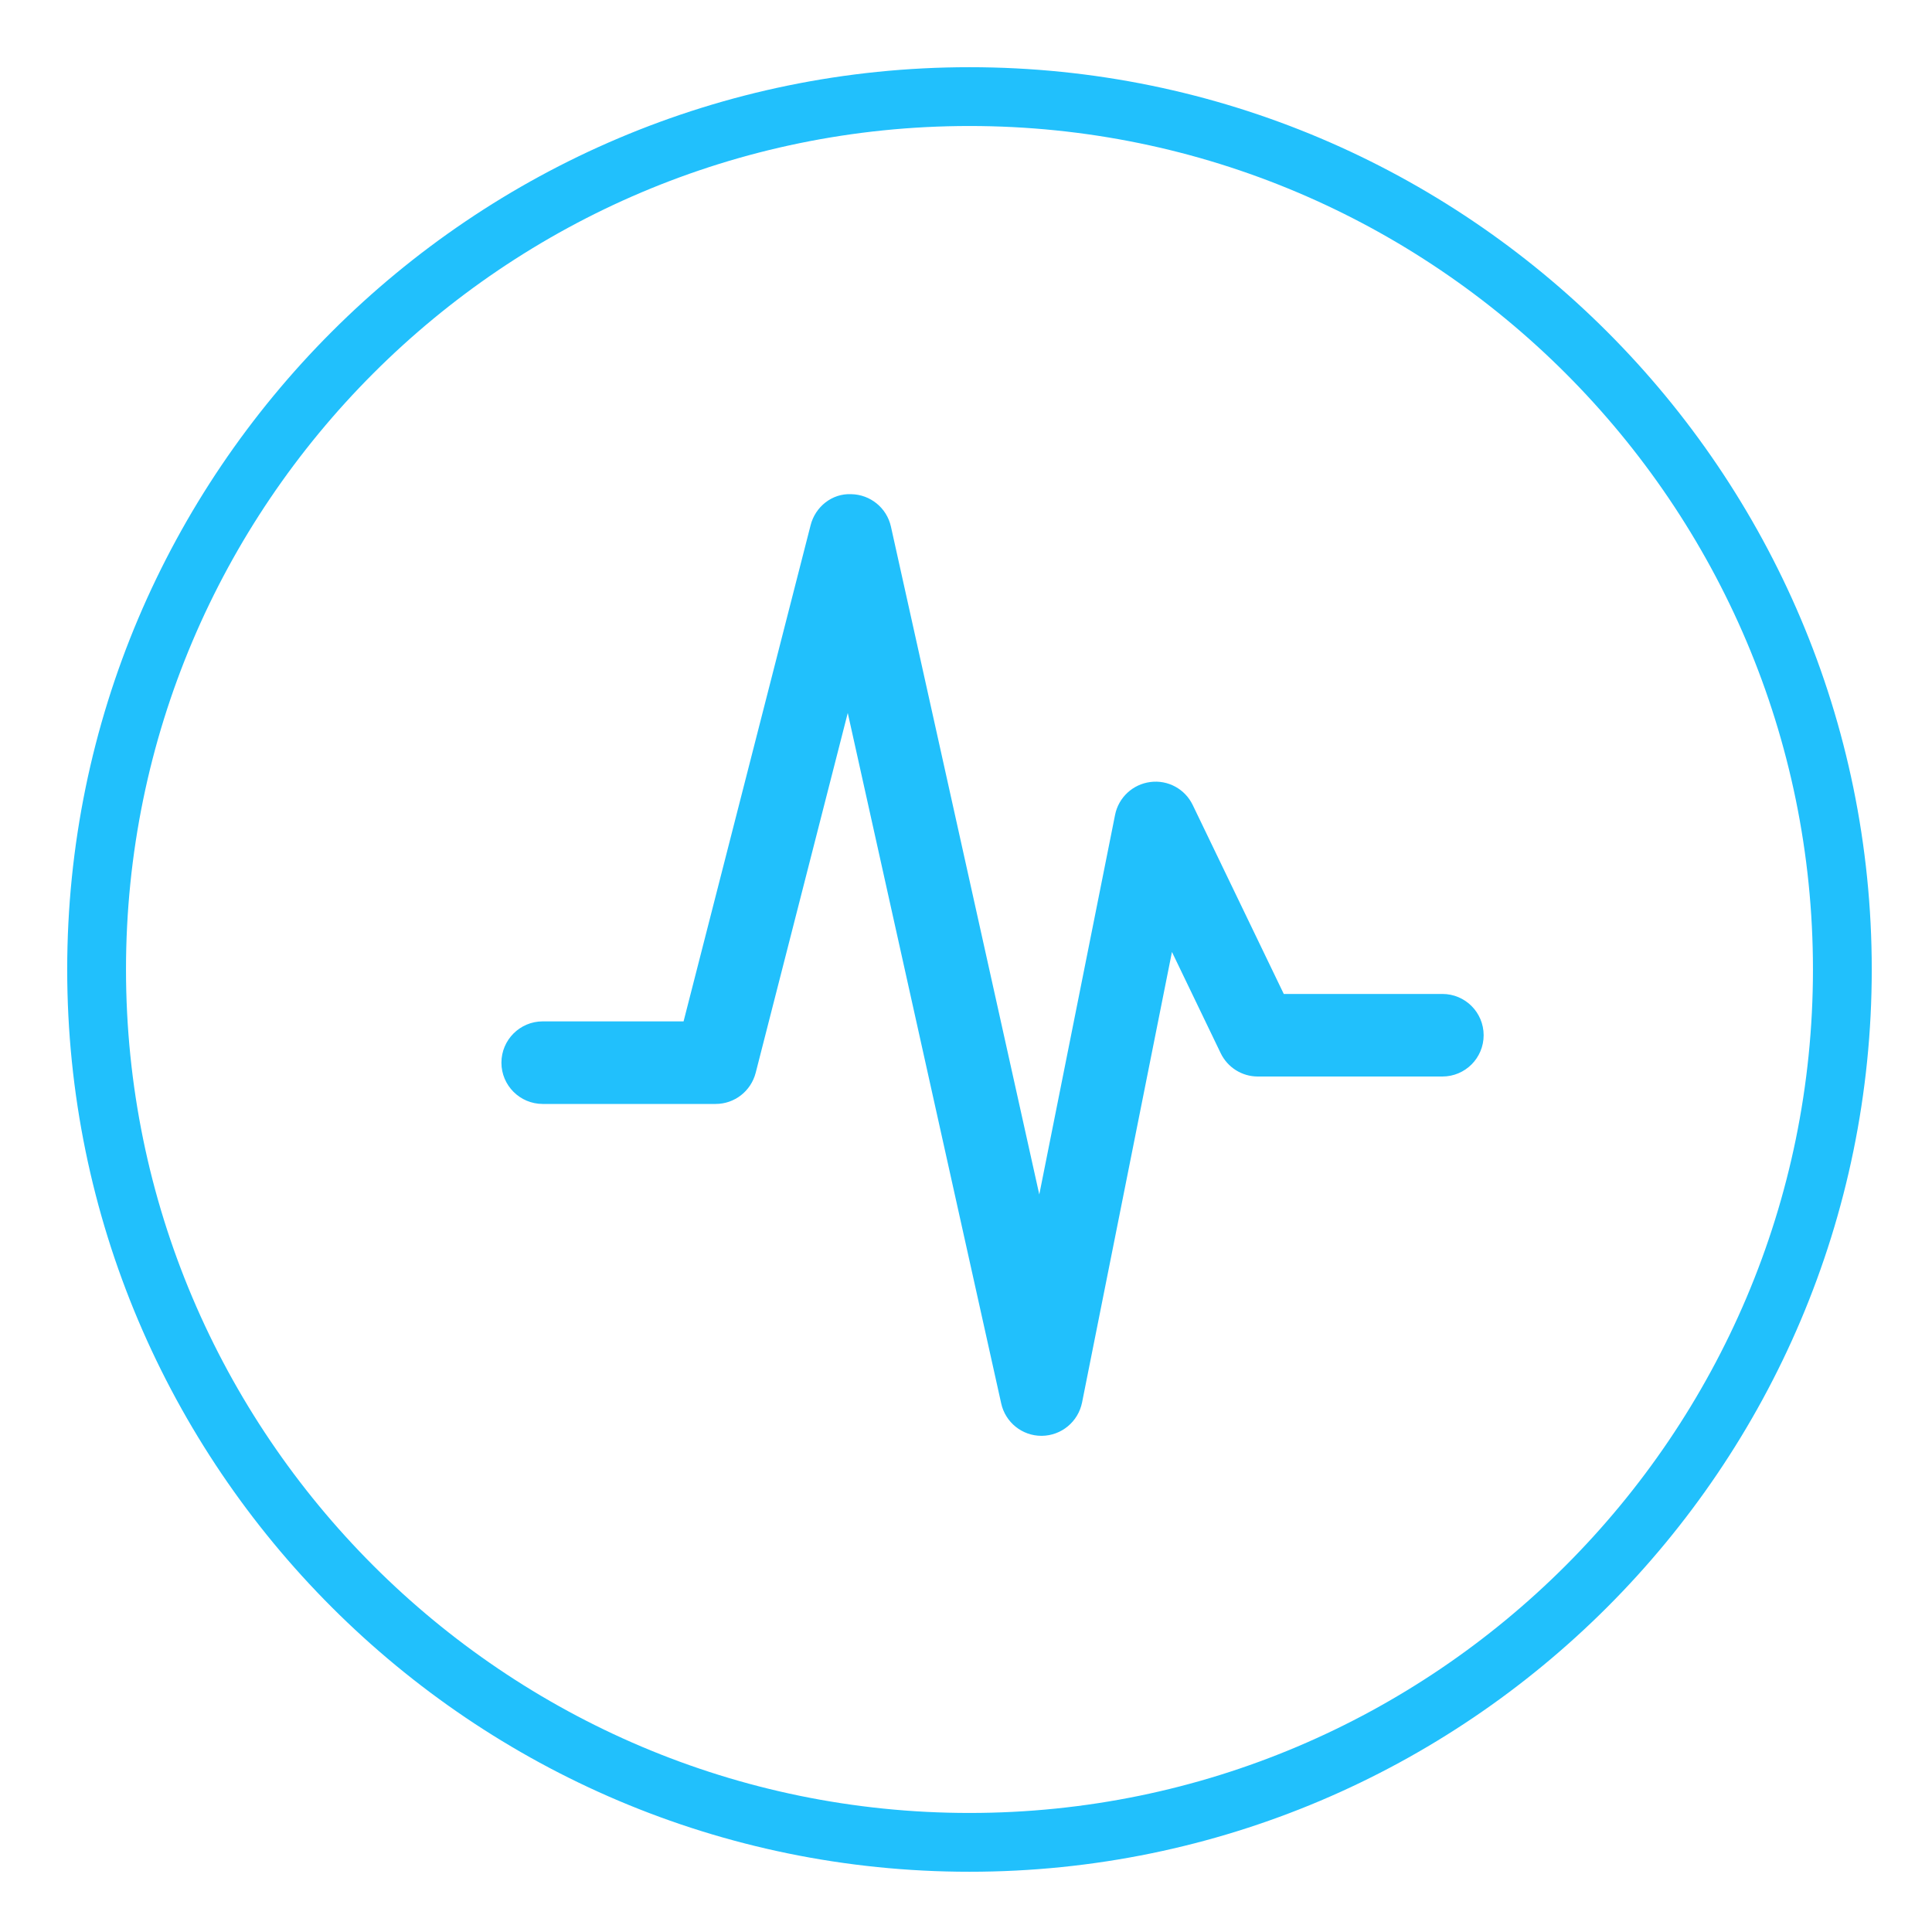 <svg width="60" height="60" viewBox="0 0 60 60" fill="none" xmlns="http://www.w3.org/2000/svg">
<path d="M30.108 57.216C45.055 57.216 57.216 45.056 57.216 30.108C57.216 15.16 45.055 3 30.108 3C15.16 3 3 15.16 3 30.108C3 45.056 15.16 57.216 30.108 57.216Z" stroke="#21c0fc" stroke-width="1.826" stroke-linecap="round"/>
<path d="M32.344 44.591C31.744 44.591 31.225 44.175 31.094 43.588L26.328 22.142L23.468 33.319C23.32 33.887 22.812 34.284 22.226 34.284H16.854C16.148 34.284 15.572 33.71 15.572 33.003C15.572 32.294 16.148 31.72 16.854 31.72H21.229L25.174 16.311C25.32 15.736 25.841 15.319 26.436 15.347C27.029 15.358 27.538 15.772 27.668 16.351L32.276 37.096L34.63 25.304C34.738 24.766 35.18 24.355 35.726 24.286C36.274 24.215 36.802 24.504 37.041 25L39.869 30.868H44.794C45.504 30.868 46.076 31.442 46.076 32.15C46.076 32.858 45.504 33.432 44.794 33.432H39.062C38.57 33.432 38.122 33.15 37.908 32.704L36.396 29.564L33.604 43.558C33.482 44.154 32.965 44.583 32.358 44.591H32.344Z" fill="#21c0fc"/>
</svg>

